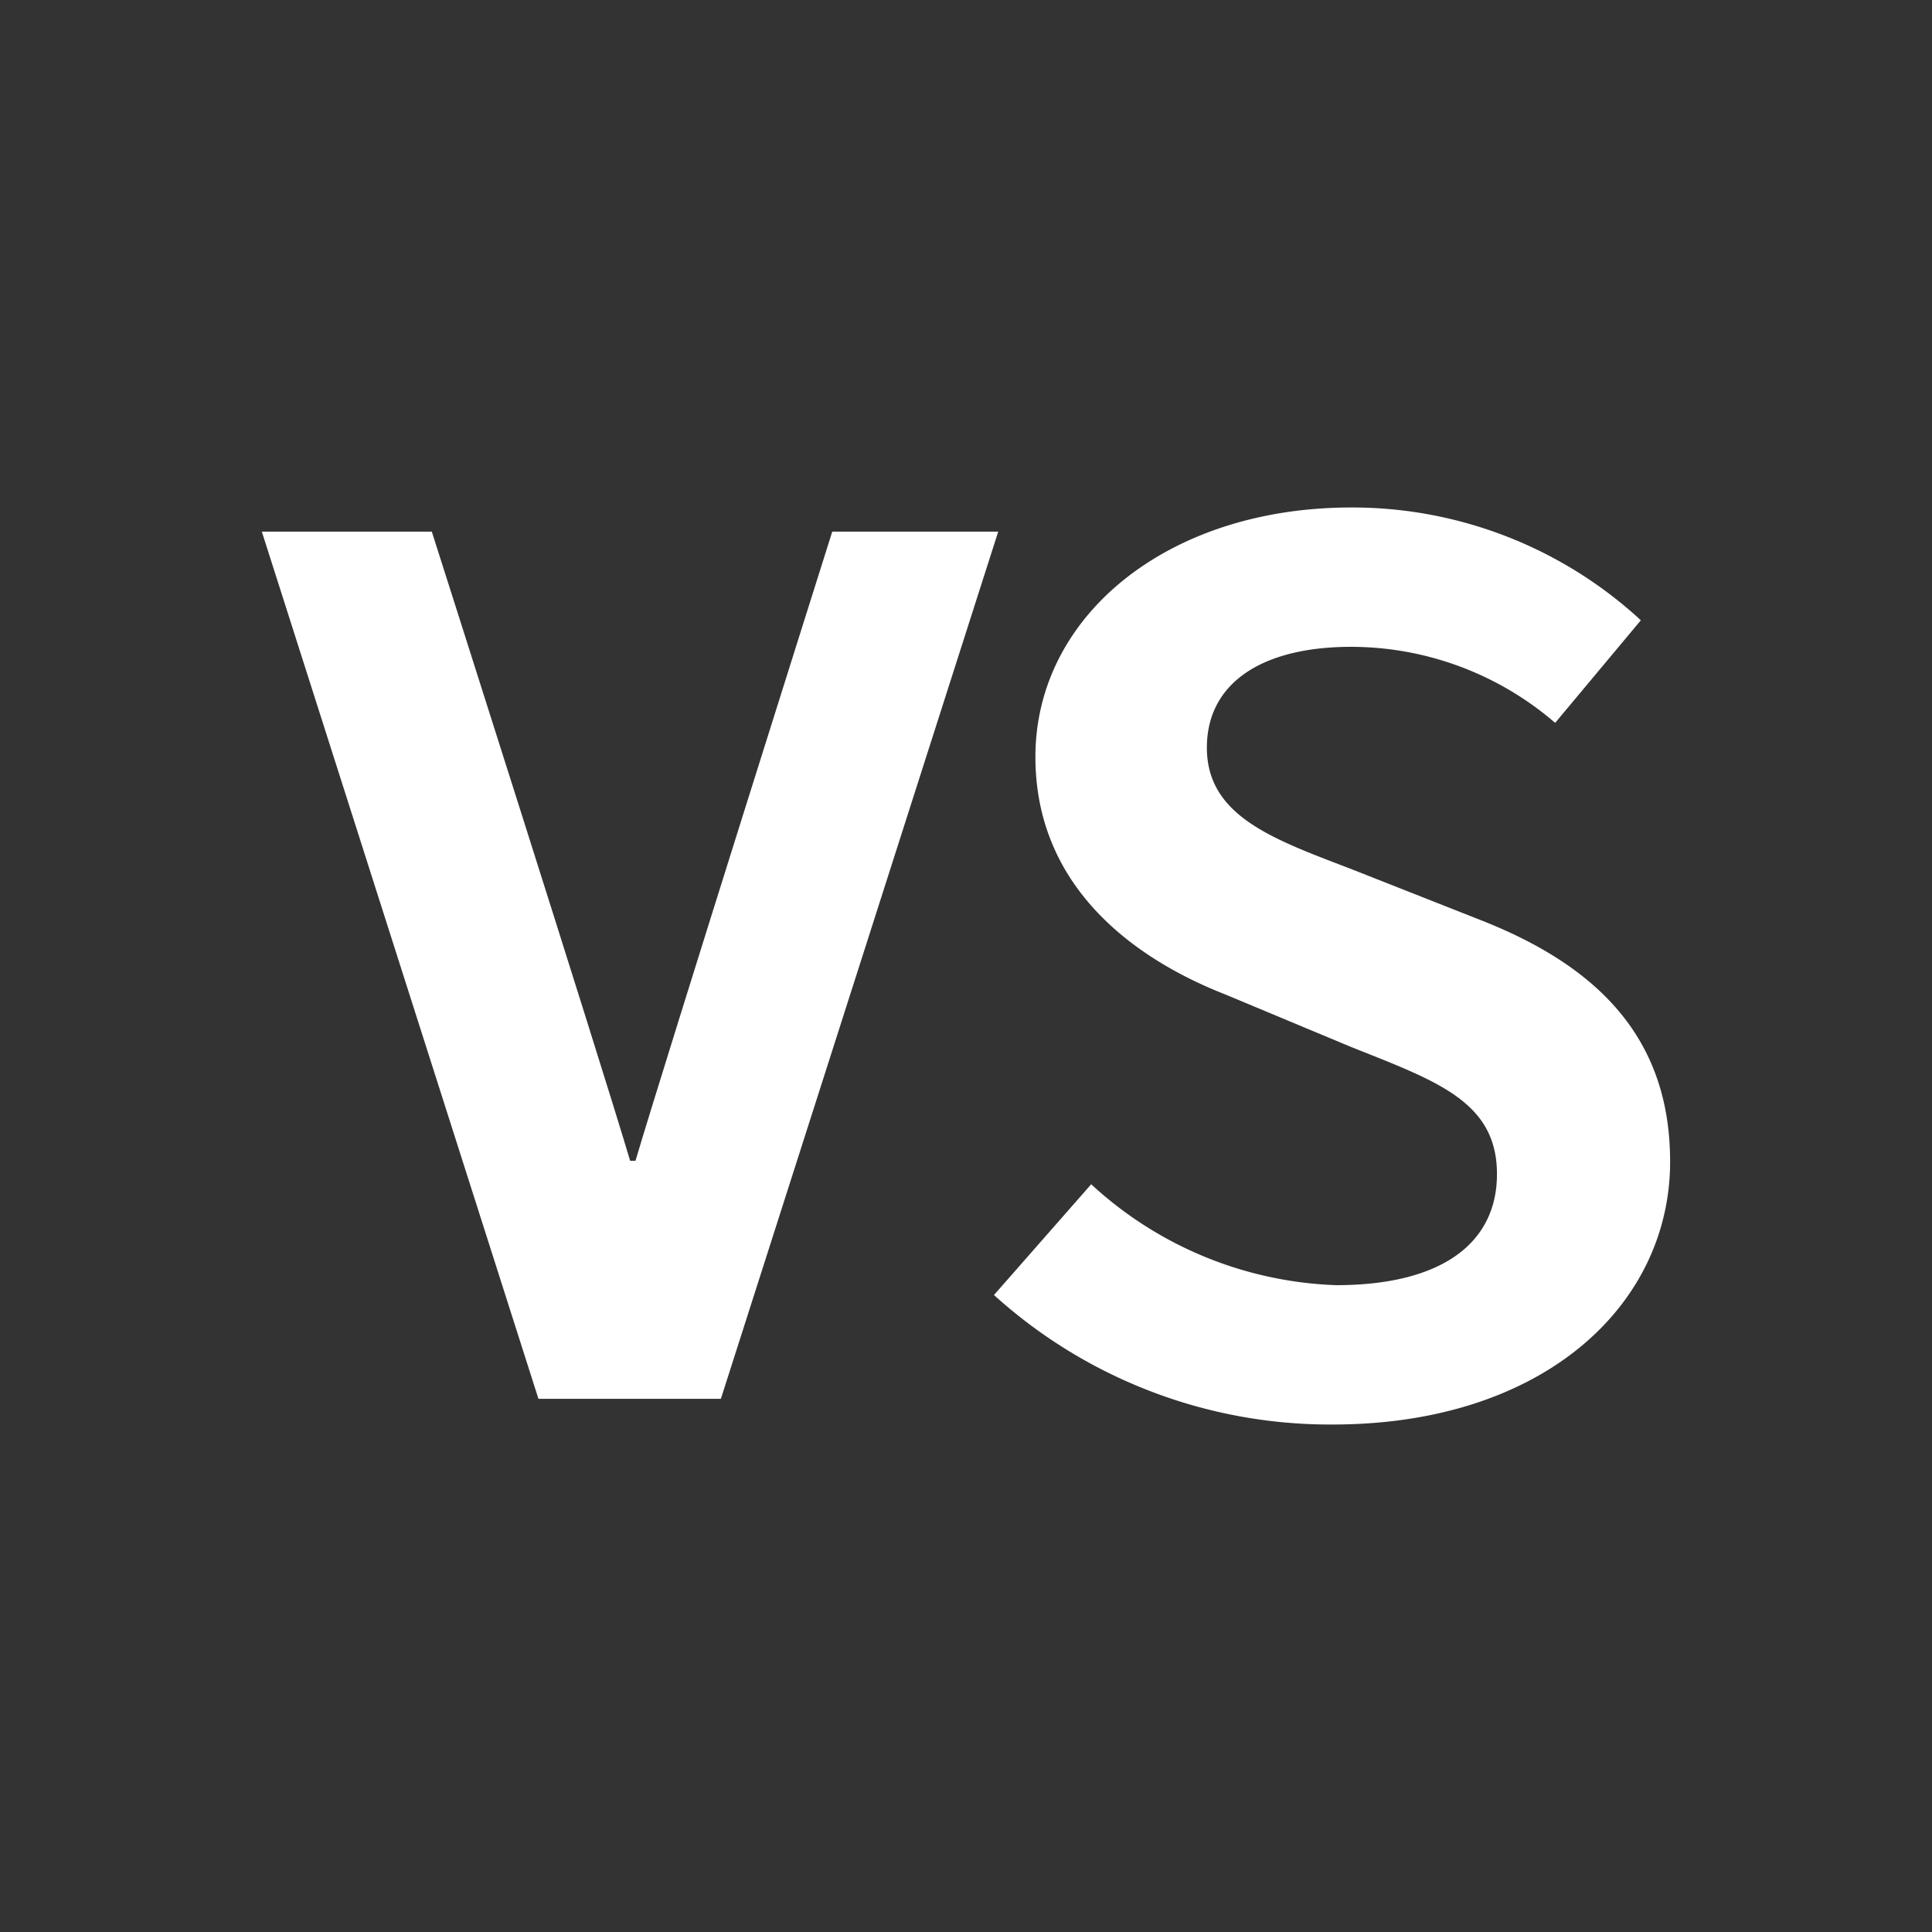 <svg id="Icon" xmlns="http://www.w3.org/2000/svg" viewBox="0 0 40 40"><rect x="0" y="0" width="40" height="40" fill="#333333" stroke="none"/><defs><style>.cls-1{fill:#fff;}</style></defs><path class="cls-1" d="M5.421,11.007H8.94s3.503,10.983,4.106,13.026h.111c.604-2.043,4.074-13.026,4.074-13.026h3.436L14.925,28.961H11.148Z"/><path class="cls-1" d="M20.579,26.812l2.013-2.293a7.875,7.875,0,0,0,5.071,2.089c2.191,0,3.33-.873,3.33-2.3,0-1.507-1.255-1.926-3.023-2.633l-2.599-1.085c-1.917-.75-3.934-2.243-3.934-4.92,0-2.917,2.737-5.163,6.536-5.163a8.81,8.81,0,0,1,5.999,2.335l-1.774,2.124a6.478,6.478,0,0,0-4.225-1.574c-1.845,0-2.986.749-2.986,2.088,0,1.439,1.42,1.908,3.033,2.53l2.624,1.035c2.316.908,3.934,2.35,3.934,5.004,0,2.969-2.619,5.444-6.988,5.444A10.366,10.366,0,0,1,20.579,26.812Z"/></svg>